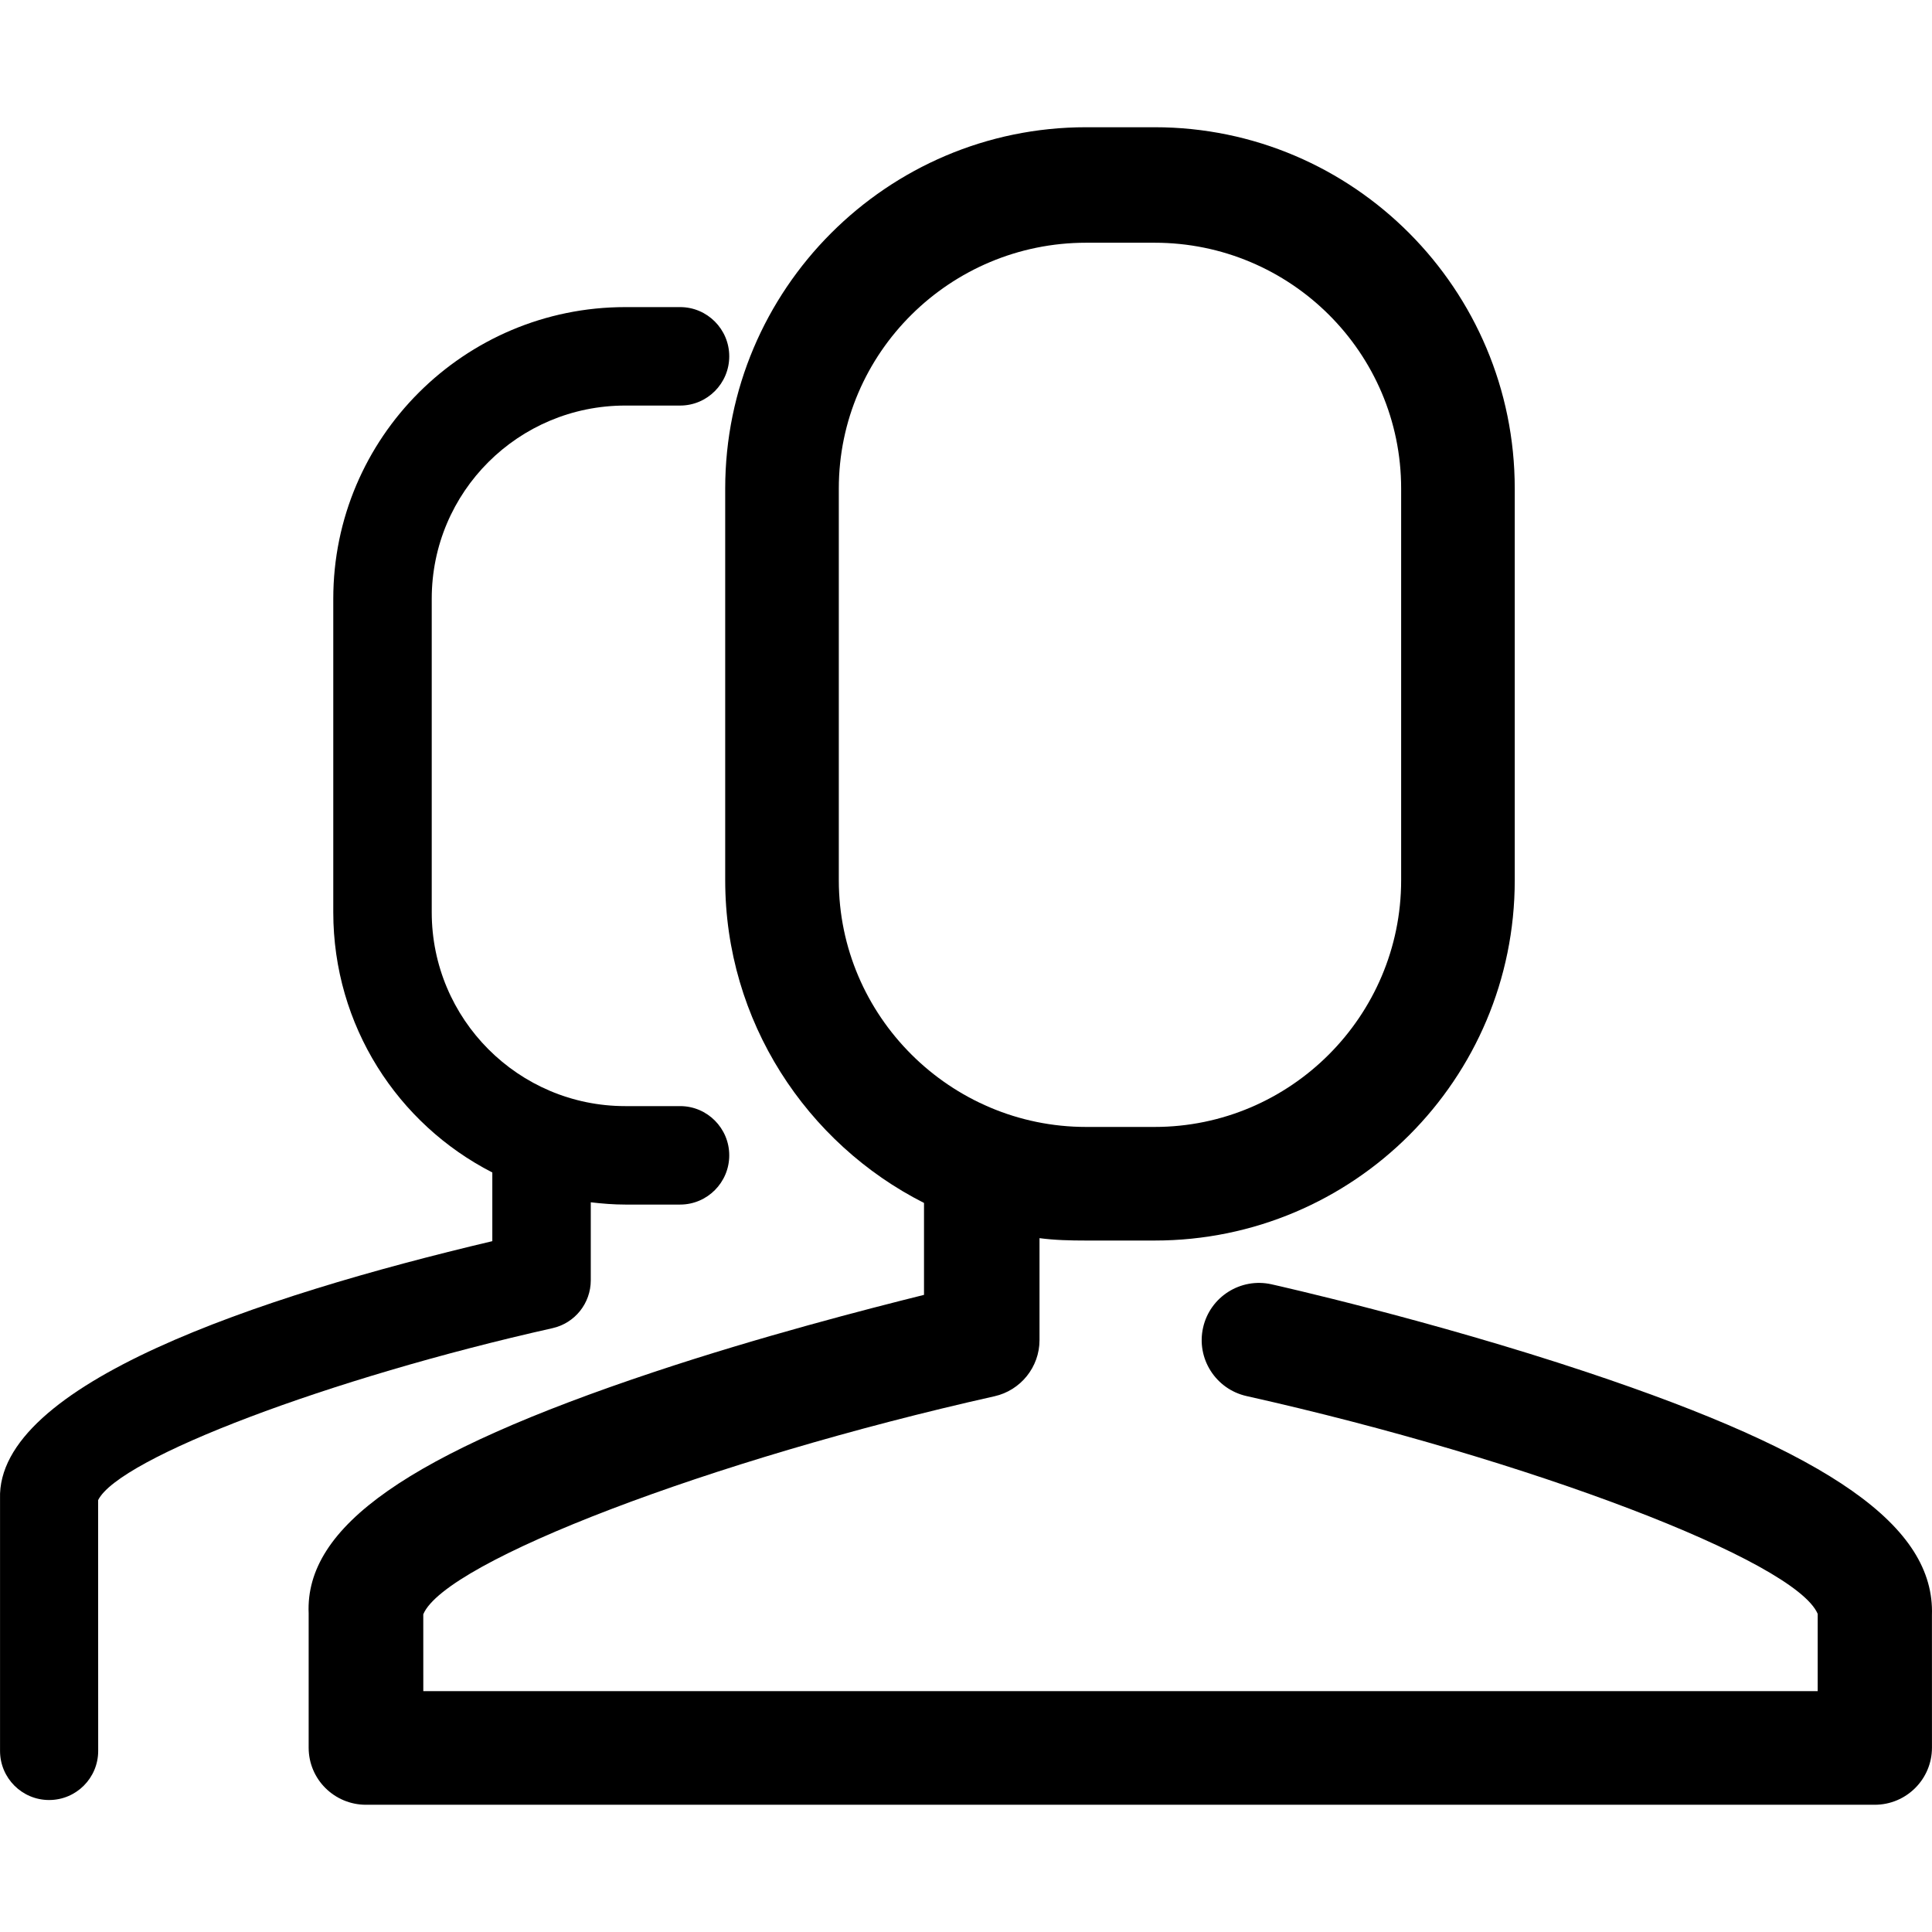 <?xml version="1.0" encoding="iso-8859-1"?>
<!-- Generator: Adobe Illustrator 18.1.1, SVG Export Plug-In . SVG Version: 6.00 Build 0)  -->
<svg version="1.1" id="Capa_1" xmlns="http://www.w3.org/2000/svg" xmlns:xlink="http://www.w3.org/1999/xlink" x="0px" y="0px"
	 viewBox="0 0 1020.397 1020.397" style="enable-background:new 0 0 1020.397 1020.397;" xml:space="preserve">
<g>
	<path d="M837.986,724.659c-82.11-27.378-163.044-45.591-166.449-46.352c-16.259-3.633-32.471,6.599-36.127,22.913
		c-3.657,16.306,6.686,32.479,22.992,36.127c149.657,33.506,289.621,87.015,301.621,115.013v40.838H223.57l-0.016-40.602
		c11.621-27.959,151.952-81.605,301.688-115.151c13.826-3.092,23.78-15.455,23.78-29.619v-53.889c8,1.065,16.176,1.26,24.6,1.26
		h36.206c105.102,0,190.194-85.156,190.194-190.266V258.009c0-105.11-85.092-190.81-190.194-190.81h-36.206
		c-105.118,0-190.6,85.701-190.6,190.81v206.924c0,74.437,43,139.036,105,170.406v48.555c-30,7.478-86.294,21.956-142.698,40.765
		c-129.396,43.135-184.302,81.553-182.302,127.45v70.952c0,16.706,13.592,30.137,30.298,30.137h796.802
		c16.714,0,30.258-13.491,30.258-30.198l-0.016-69.91C1021.934,806.182,967.382,767.794,837.986,724.659z M443.021,464.933V258.009
		c0-71.745,58.848-129.81,130.6-129.81h36.206c71.737,0,130.194,58.066,130.194,129.81v206.924
		c0,71.745-58.457,130.266-130.194,130.266h-36.206C501.87,595.199,443.021,536.678,443.021,464.933z"/>
	<path d="M291.784,701.487c11.849-2.652,20.238-13.167,20.238-25.306v-41.18c6,0.702,12.076,1.198,18.22,1.198h28.979
		c14.321,0,25.934-11.679,25.934-26s-11.613-26-25.934-26h-28.979c-56.459,0-102.22-45.928-102.22-102.387V316.225
		c0-56.467,45.761-102.027,102.22-102.027h28.979c14.321,0,25.934-11.679,25.934-26s-11.613-26-25.934-26h-28.979
		c-85.061,0-154.22,68.966-154.22,154.027v165.586c0,59.865,34,111.873,84,137.432v36.283c-124,29.285-262,75.605-260,136.113
		v133.116c0,14.321,11.592,25.934,25.913,25.934s25.924-11.614,25.924-25.934l-0.037-132.449
		C62.823,770.038,174.111,727.853,291.784,701.487z"/>
</g>
<g>
</g>
<g>
</g>
<g>
</g>
<g>
</g>
<g>
</g>
<g>
</g>
<g>
</g>
<g>
</g>
<g>
</g>
<g>
</g>
<g>
</g>
<g>
</g>
<g>
</g>
<g>
</g>
<g>
</g>
</svg>
